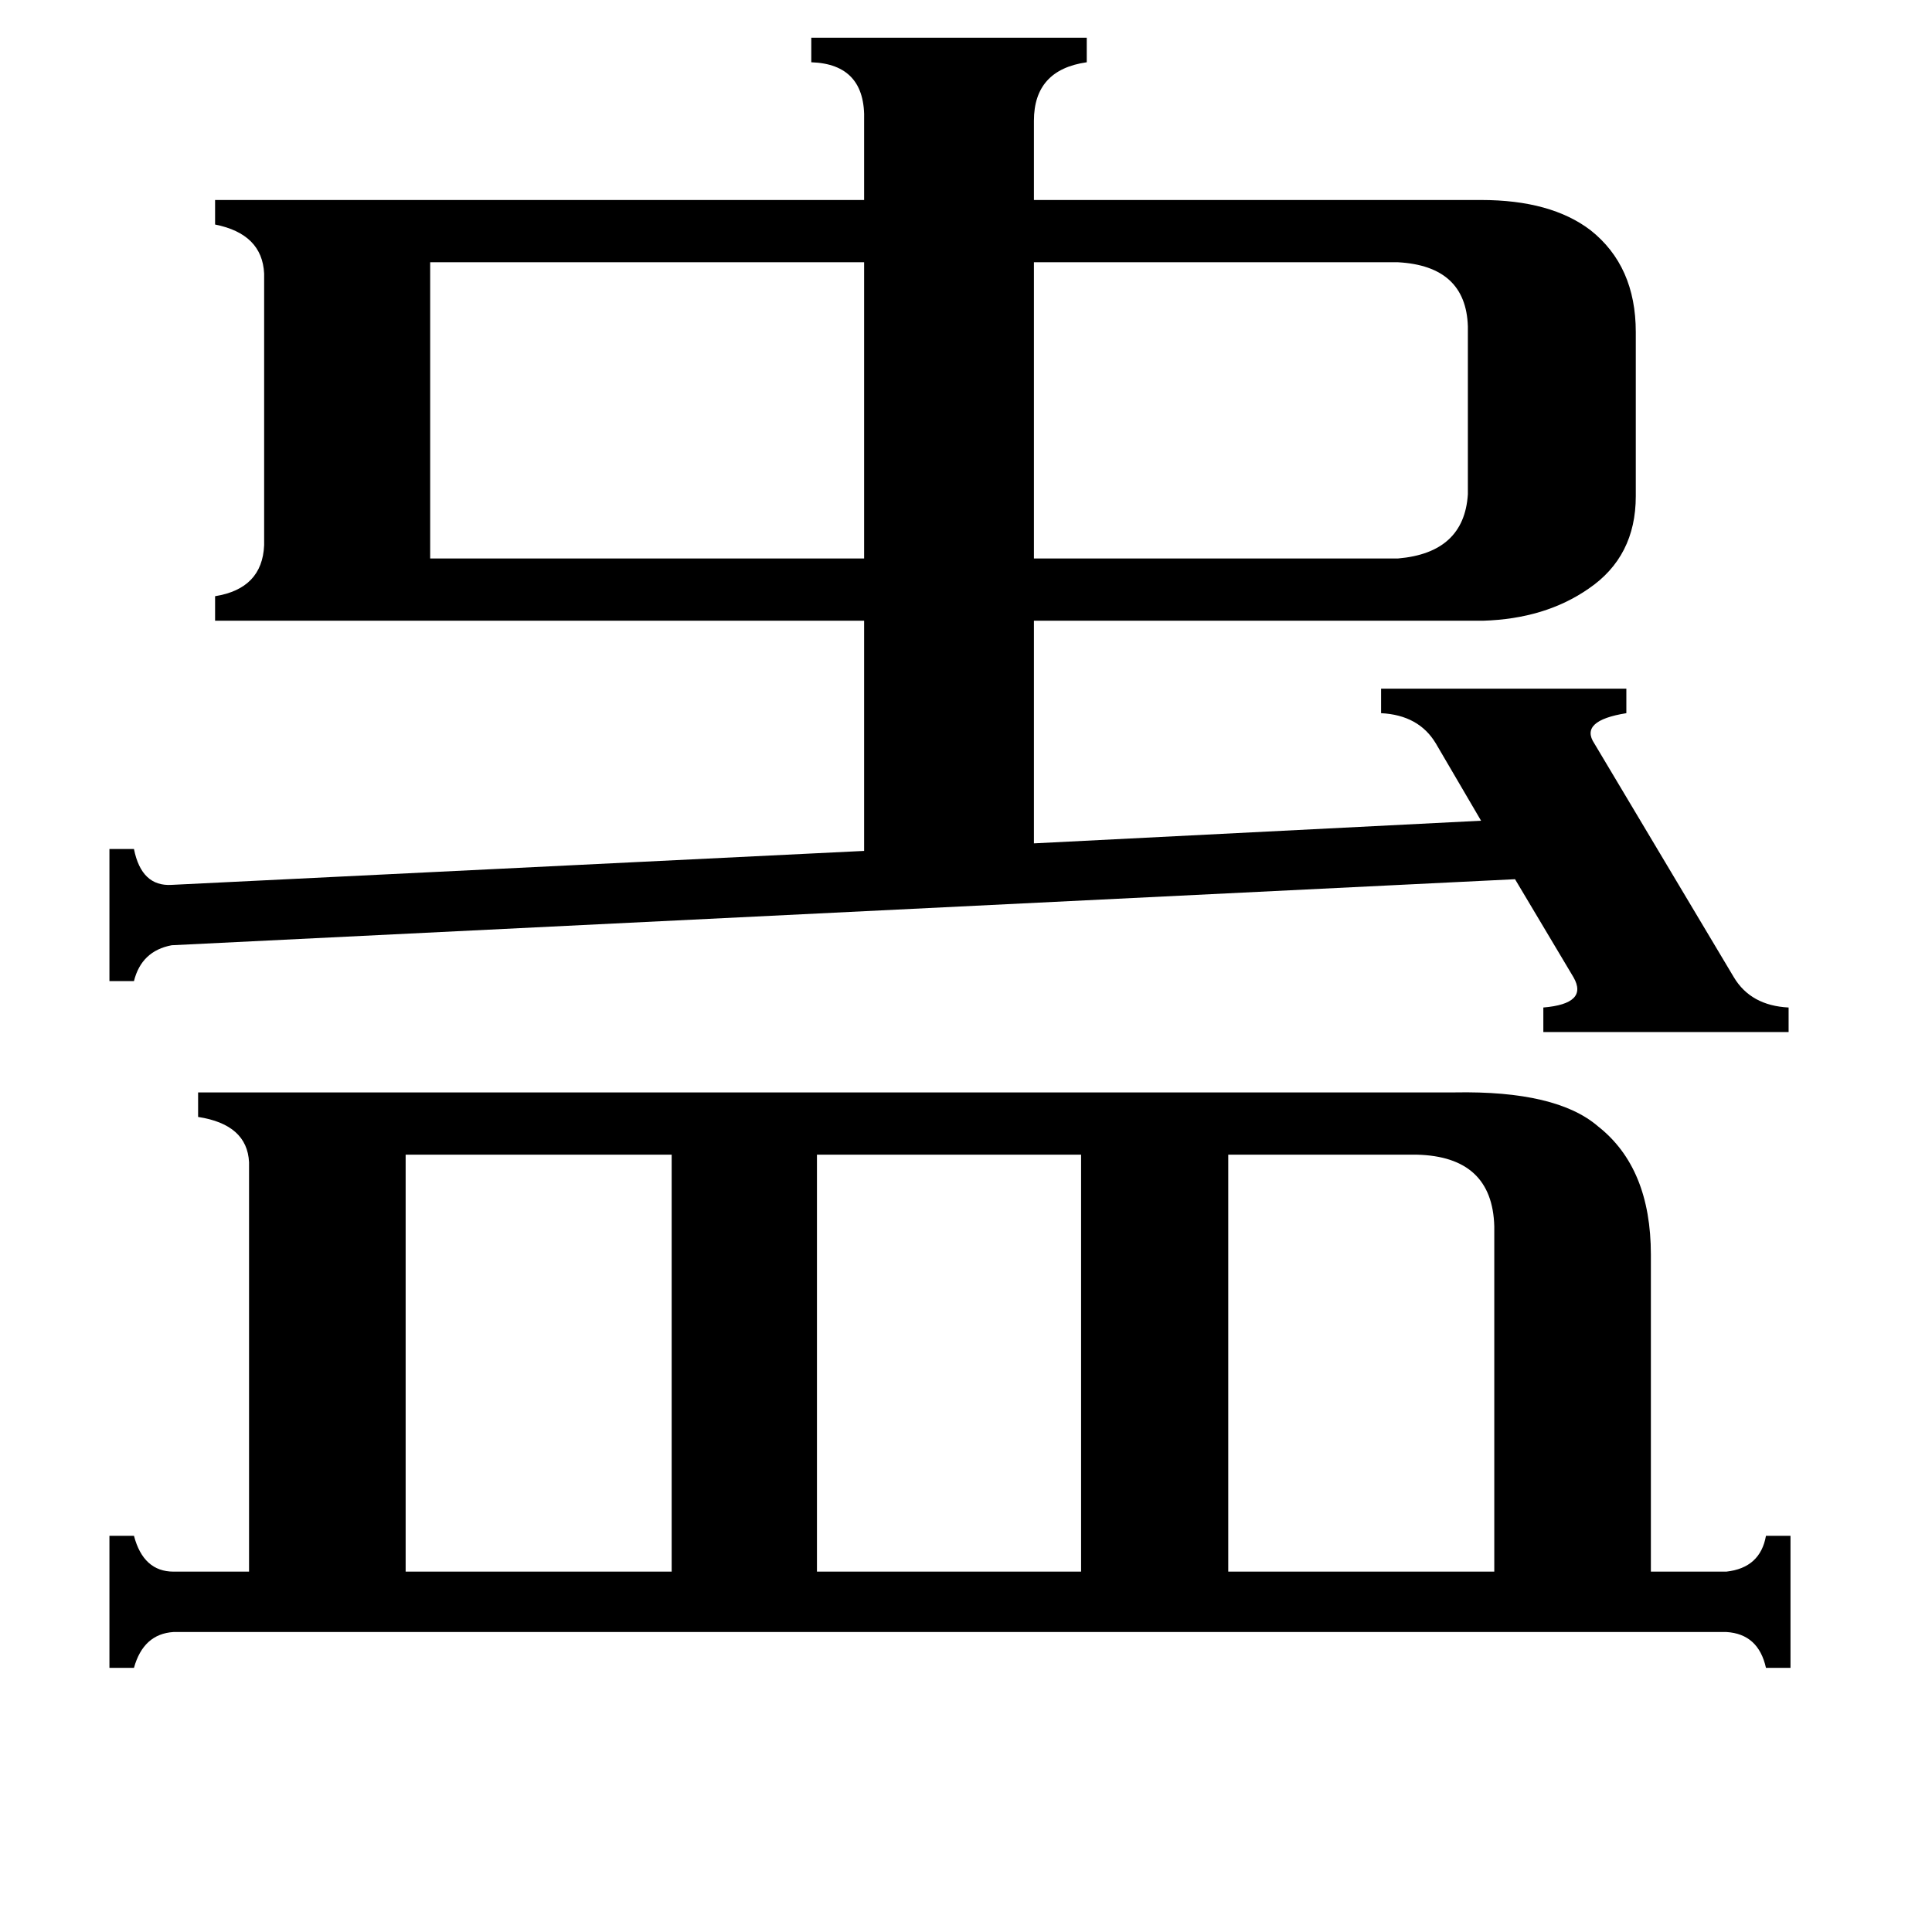 <svg xmlns="http://www.w3.org/2000/svg" viewBox="0 -800 1024 1024">
	<path fill="#000000" d="M751 -188H651V33H792V-150Q791 -187 751 -188ZM433 -188V33H573V-188ZM215 -188V33H356V-188ZM741 -504Q776 -507 778 -538V-627Q777 -659 741 -661H548V-504ZM228 -661V-504H458V-661ZM915 33Q933 31 936 14H949V84H936Q932 66 915 65H92Q76 66 71 84H58V14H71Q76 33 92 33H132V-184Q131 -204 105 -208V-221H771Q825 -222 847 -203Q875 -181 875 -135V33ZM785 -694Q822 -694 843 -678Q867 -659 867 -624V-537Q867 -505 842 -488Q819 -472 786 -471H548V-353L785 -365L761 -406Q752 -421 732 -422V-435H862V-422Q837 -418 845 -406L919 -282Q928 -267 948 -266V-253H818V-266Q842 -268 834 -282L803 -334L91 -299Q75 -296 71 -280H58V-350H71Q75 -330 91 -331L458 -349V-471H114V-484Q139 -488 140 -511V-655Q139 -676 114 -681V-694H458V-736Q459 -766 430 -767V-780H576V-767Q548 -763 548 -736V-694Z"/>
</svg>